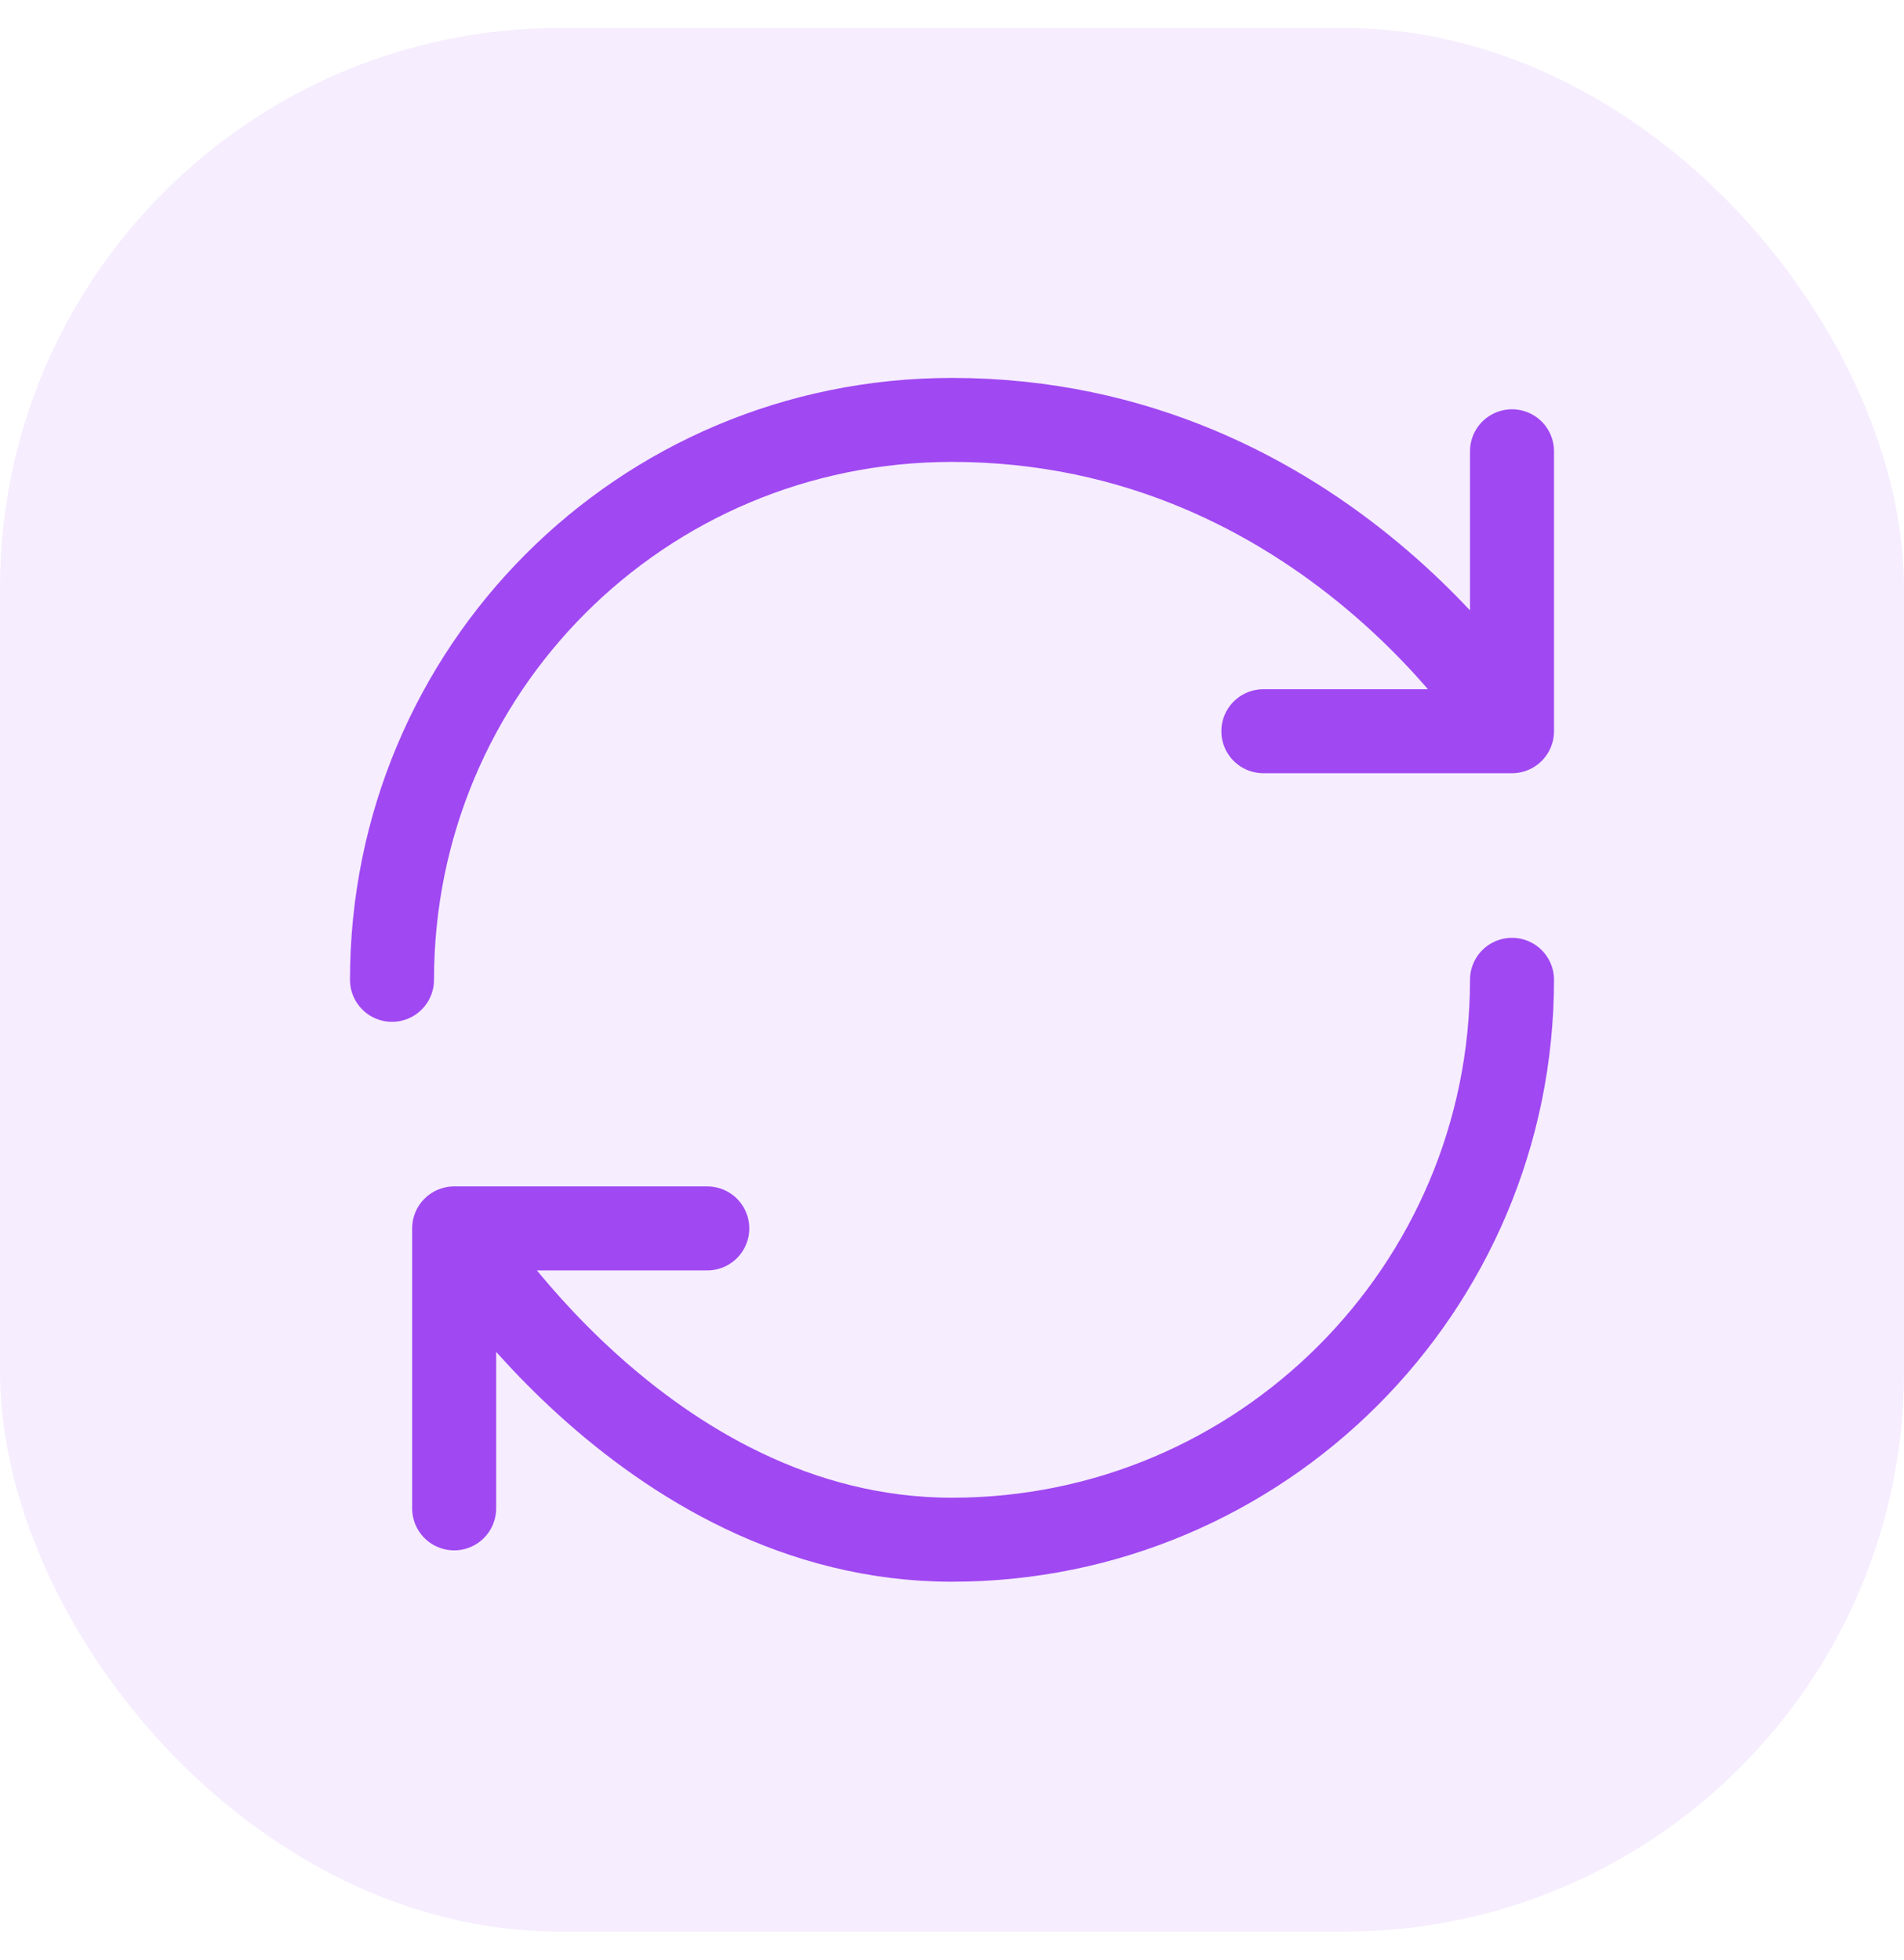<svg width="34" height="35" viewBox="0 0 34 35" fill="none" xmlns="http://www.w3.org/2000/svg">
<rect y="0.5" width="34" height="34" rx="10" fill="#A048F2" fill-opacity="0.1"/>
<path d="M27 17.5C27 23.02 22.52 27.5 17 27.5C11.48 27.5 8.11 21.94 8.11 21.94M8.11 21.94H12.63M8.11 21.94V26.94M7 17.5C7 11.98 11.44 7.5 17 7.5C23.67 7.5 27 13.06 27 13.06M27 13.06V8.06M27 13.06H22.56" stroke="#A048F2" stroke-width="1.5" stroke-linecap="round" stroke-linejoin="round"/>
</svg>
